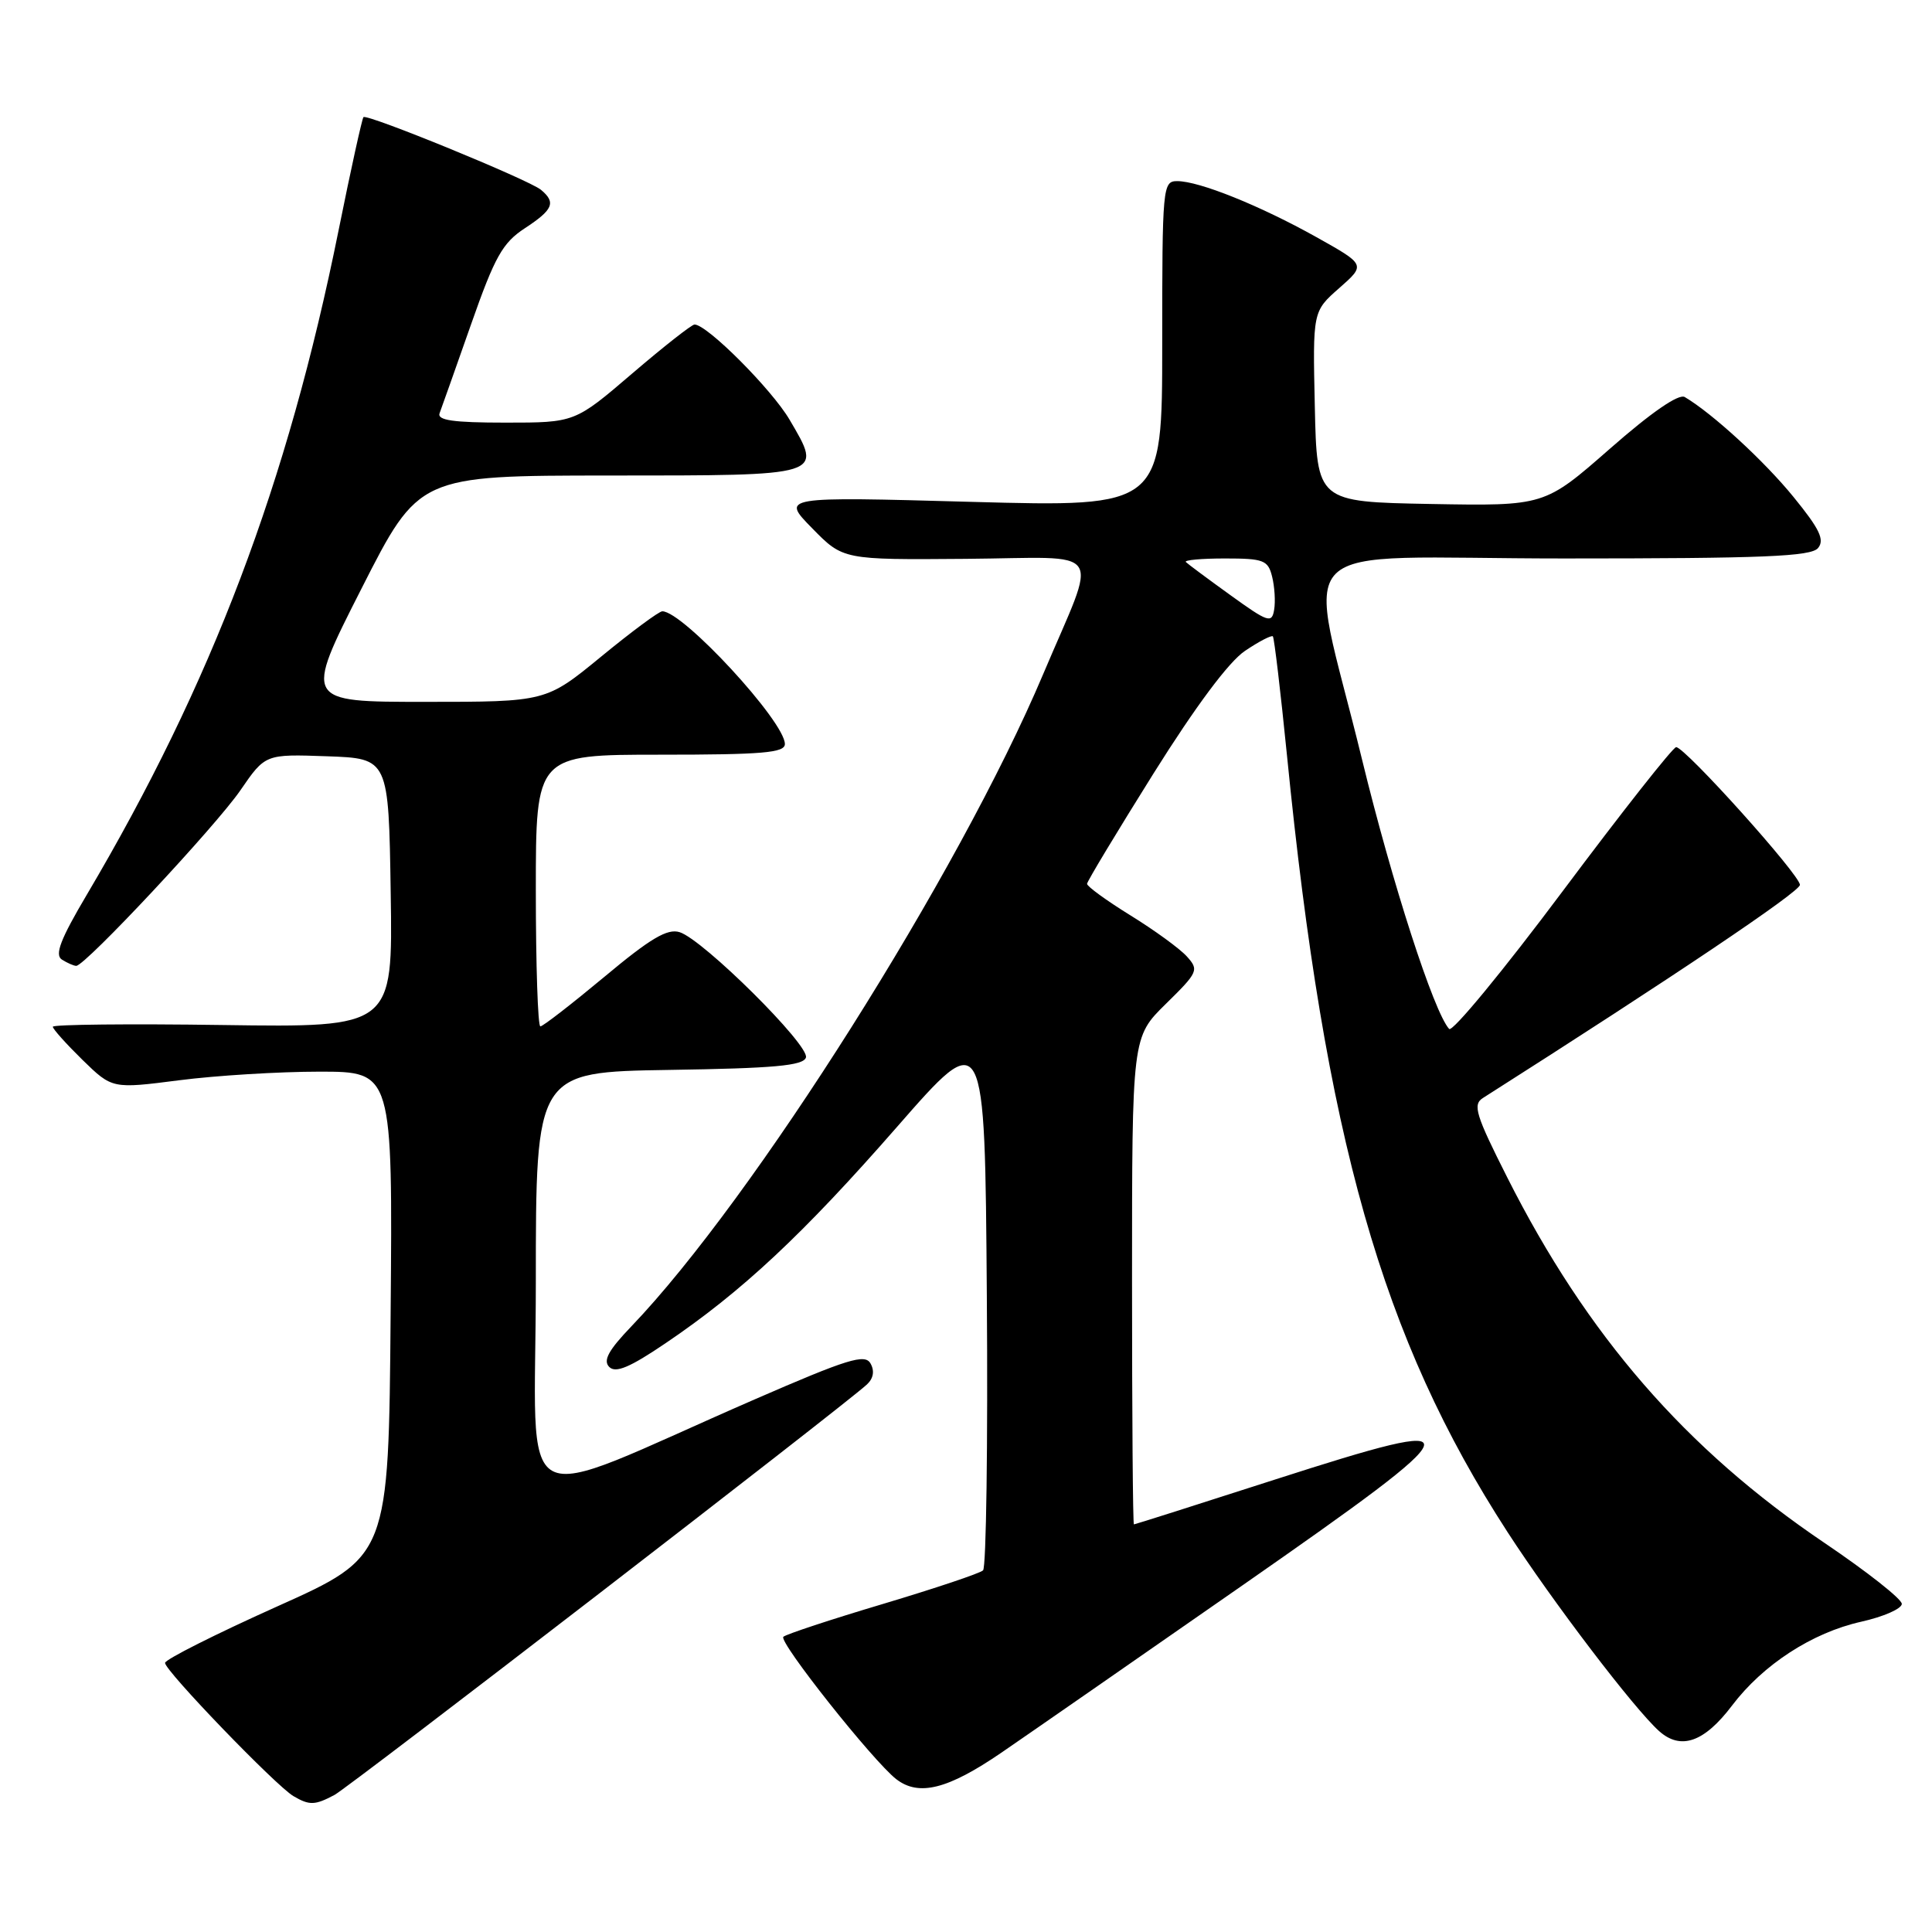 <?xml version="1.0" encoding="UTF-8" standalone="no"?>
<!DOCTYPE svg PUBLIC "-//W3C//DTD SVG 1.1//EN" "http://www.w3.org/Graphics/SVG/1.1/DTD/svg11.dtd" >
<svg xmlns="http://www.w3.org/2000/svg" xmlns:xlink="http://www.w3.org/1999/xlink" version="1.1" viewBox="0 0 256 256">
 <g >
 <path fill="currentColor"
d=" M 44.32 237.84 C 46.30 236.78 111.65 186.40 114.86 183.46 C 115.73 182.66 115.91 181.66 115.35 180.67 C 114.62 179.35 112.33 180.06 99.99 185.43 C 67.28 199.67 71.00 201.66 71.00 169.98 C 71.00 142.05 71.00 142.05 88.67 141.77 C 102.57 141.56 106.43 141.21 106.79 140.13 C 107.32 138.54 93.19 124.51 90.06 123.52 C 88.44 123.00 86.19 124.33 80.09 129.43 C 75.75 133.04 71.94 136.00 71.60 136.00 C 71.27 136.00 71.00 127.90 71.00 118.00 C 71.00 100.00 71.00 100.00 87.50 100.00 C 101.03 100.00 104.00 99.75 104.00 98.59 C 104.00 95.61 90.51 81.00 87.76 81.00 C 87.32 81.00 83.68 83.70 79.66 87.00 C 72.35 93.00 72.35 93.00 56.31 93.00 C 40.28 93.00 40.28 93.00 47.89 78.01 C 55.50 63.02 55.50 63.02 80.78 63.01 C 109.41 63.00 109.02 63.12 104.62 55.61 C 102.26 51.59 93.69 43.00 92.03 43.00 C 91.66 43.00 87.93 45.93 83.76 49.50 C 76.17 56.00 76.17 56.00 66.98 56.00 C 60.04 56.00 57.90 55.69 58.25 54.75 C 58.51 54.06 60.38 48.78 62.41 43.00 C 65.57 33.99 66.59 32.18 69.55 30.24 C 73.30 27.78 73.70 26.83 71.68 25.15 C 70.09 23.83 48.65 15.05 48.16 15.52 C 47.98 15.70 46.49 22.44 44.87 30.49 C 38.10 64.07 28.07 90.53 11.50 118.56 C 8.00 124.47 7.22 126.52 8.20 127.15 C 8.92 127.60 9.77 127.98 10.10 127.98 C 11.26 128.01 28.60 109.46 31.86 104.71 C 35.15 99.92 35.15 99.92 43.33 100.21 C 51.50 100.50 51.50 100.50 51.77 118.32 C 52.05 136.14 52.05 136.14 29.52 135.82 C 17.13 135.64 7.00 135.75 7.00 136.05 C 7.00 136.35 8.77 138.32 10.93 140.44 C 14.87 144.28 14.87 144.28 23.75 143.14 C 28.64 142.51 37.00 142.00 42.33 142.00 C 52.03 142.00 52.03 142.00 51.76 174.12 C 51.50 206.24 51.50 206.24 36.71 212.87 C 28.58 216.52 21.90 219.88 21.87 220.34 C 21.81 221.33 36.56 236.64 38.89 238.00 C 41.01 239.24 41.72 239.22 44.32 237.84 Z  M 132.67 232.25 C 136.48 229.64 150.91 219.62 164.73 210.00 C 195.77 188.37 196.09 187.32 169.00 196.03 C 158.82 199.31 150.39 201.99 150.25 201.99 C 150.11 202.00 150.00 187.47 150.00 169.71 C 150.00 137.42 150.00 137.42 154.48 133.02 C 158.76 128.82 158.89 128.53 157.26 126.73 C 156.32 125.69 152.95 123.24 149.77 121.28 C 146.60 119.32 144.02 117.44 144.04 117.11 C 144.06 116.77 148.02 110.20 152.84 102.50 C 158.42 93.60 162.82 87.69 164.96 86.25 C 166.81 85.00 168.47 84.14 168.66 84.32 C 168.84 84.51 169.68 91.60 170.53 100.08 C 175.57 150.79 183.10 177.31 199.75 203.00 C 205.75 212.26 216.51 226.39 219.83 229.37 C 222.71 231.95 225.82 230.86 229.50 226.00 C 233.60 220.58 240.12 216.34 246.60 214.89 C 249.57 214.23 252.00 213.16 252.00 212.52 C 252.00 211.88 247.39 208.25 241.75 204.44 C 223.36 192.02 210.28 176.96 199.71 156.00 C 195.54 147.74 195.12 146.37 196.48 145.50 C 221.71 129.45 238.50 118.16 238.50 117.25 C 238.50 115.93 223.28 99.00 222.10 99.00 C 221.68 99.00 214.91 107.59 207.06 118.09 C 199.21 128.59 192.44 136.81 192.02 136.34 C 189.99 134.12 184.46 116.99 180.48 100.65 C 173.15 70.48 169.61 74.00 207.25 74.00 C 233.67 74.00 239.97 73.74 240.90 72.62 C 241.80 71.53 241.11 70.09 237.65 65.85 C 233.78 61.09 226.91 54.78 223.24 52.61 C 222.44 52.14 218.82 54.63 213.32 59.46 C 204.66 67.05 204.66 67.05 189.58 66.78 C 174.50 66.50 174.50 66.50 174.22 53.88 C 173.94 41.26 173.94 41.26 177.46 38.17 C 180.97 35.08 180.97 35.08 174.43 31.42 C 166.95 27.24 158.90 24.00 155.99 24.00 C 154.06 24.00 154.00 24.71 154.00 45.60 C 154.00 67.19 154.00 67.19 128.75 66.50 C 103.50 65.80 103.50 65.80 107.61 69.99 C 111.71 74.18 111.71 74.18 127.94 74.05 C 146.83 73.90 145.55 71.99 138.22 89.34 C 127.07 115.73 99.81 158.90 83.66 175.75 C 80.62 178.92 79.88 180.28 80.73 181.13 C 81.58 181.98 83.46 181.19 88.18 177.99 C 98.30 171.15 106.41 163.56 118.86 149.32 C 130.50 136.00 130.50 136.00 130.76 171.69 C 130.91 191.32 130.68 207.69 130.26 208.08 C 129.84 208.48 123.88 210.47 117.00 212.53 C 110.12 214.58 104.19 216.54 103.80 216.88 C 103.10 217.50 115.70 233.38 118.76 235.75 C 121.75 238.06 125.59 237.09 132.67 232.25 Z  M 163.05 78.87 C 160.05 76.71 157.39 74.73 157.13 74.47 C 156.88 74.21 159.21 74.00 162.31 74.00 C 167.44 74.00 168.02 74.22 168.56 76.40 C 168.89 77.72 169.02 79.70 168.83 80.80 C 168.53 82.63 168.02 82.46 163.05 78.87 Z "/>
</g>
</svg>